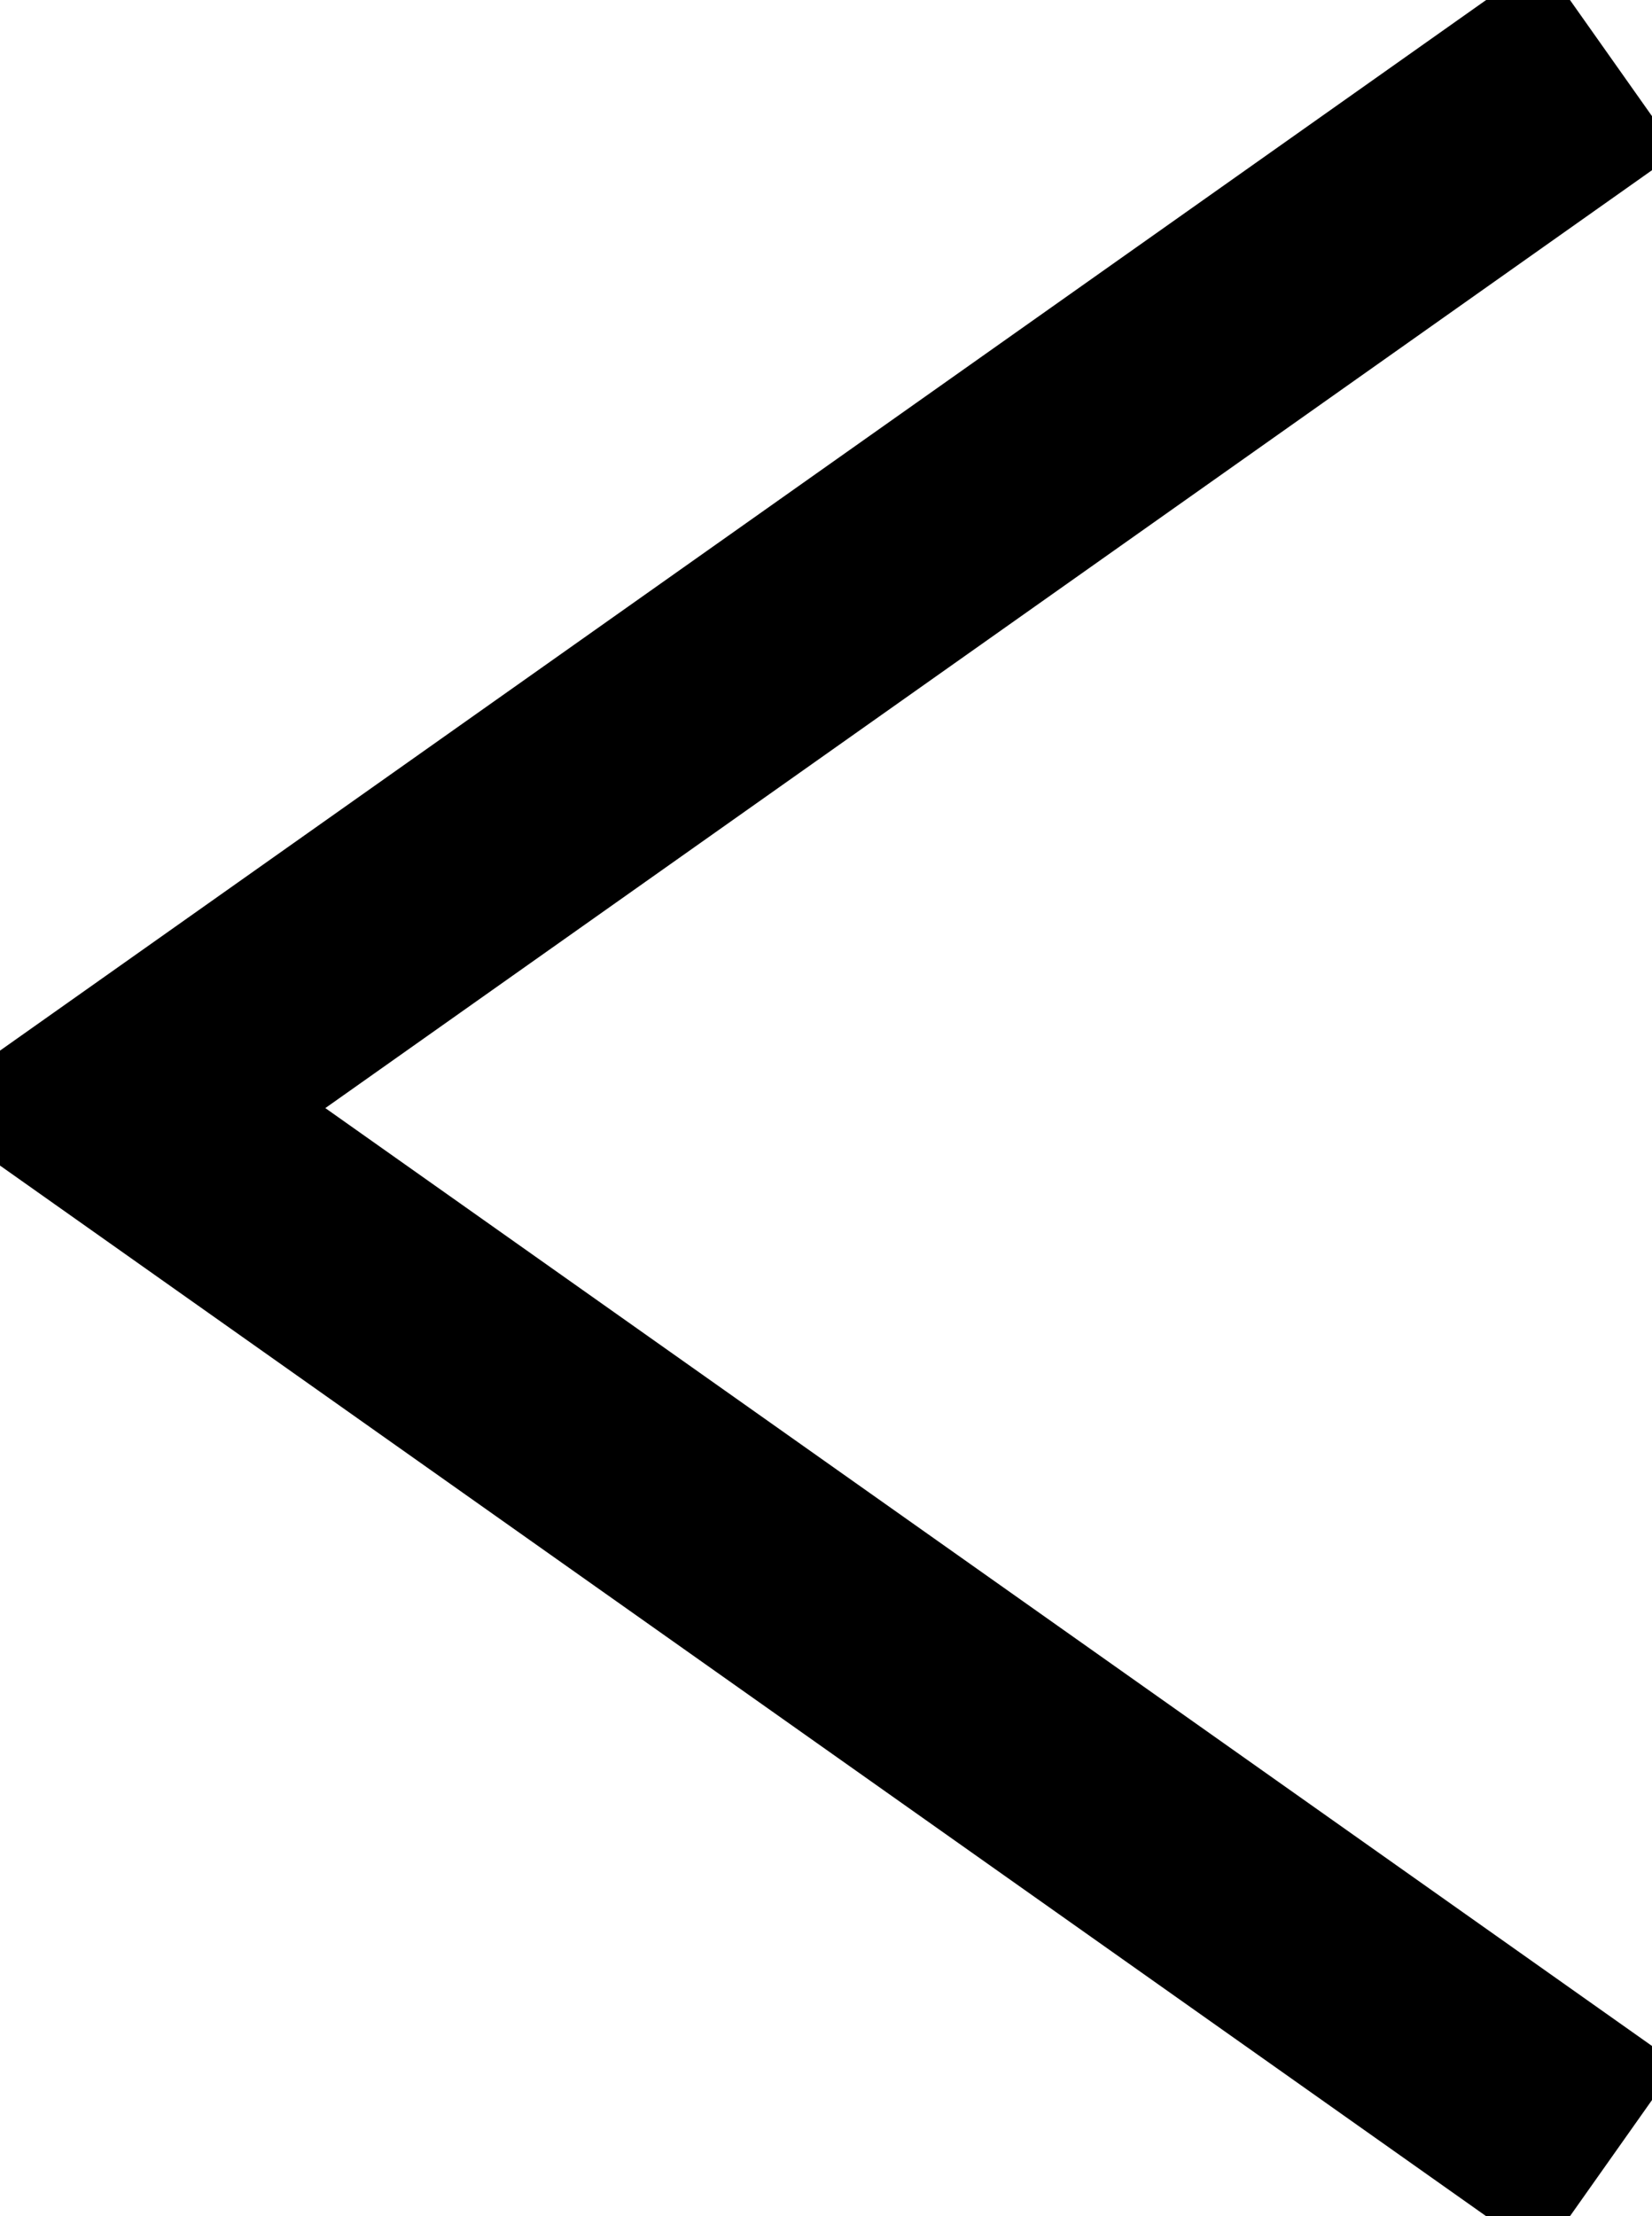 <svg xmlns="http://www.w3.org/2000/svg" width="35.2" height="47.2" viewBox="0 0 35.2 47.2">
  <path stroke="#000" stroke-width="5" stroke-miterlimit="10" fill="none" d="M34.3 1.2l-31.7 22.4 31.7 22.4"/>
</svg>